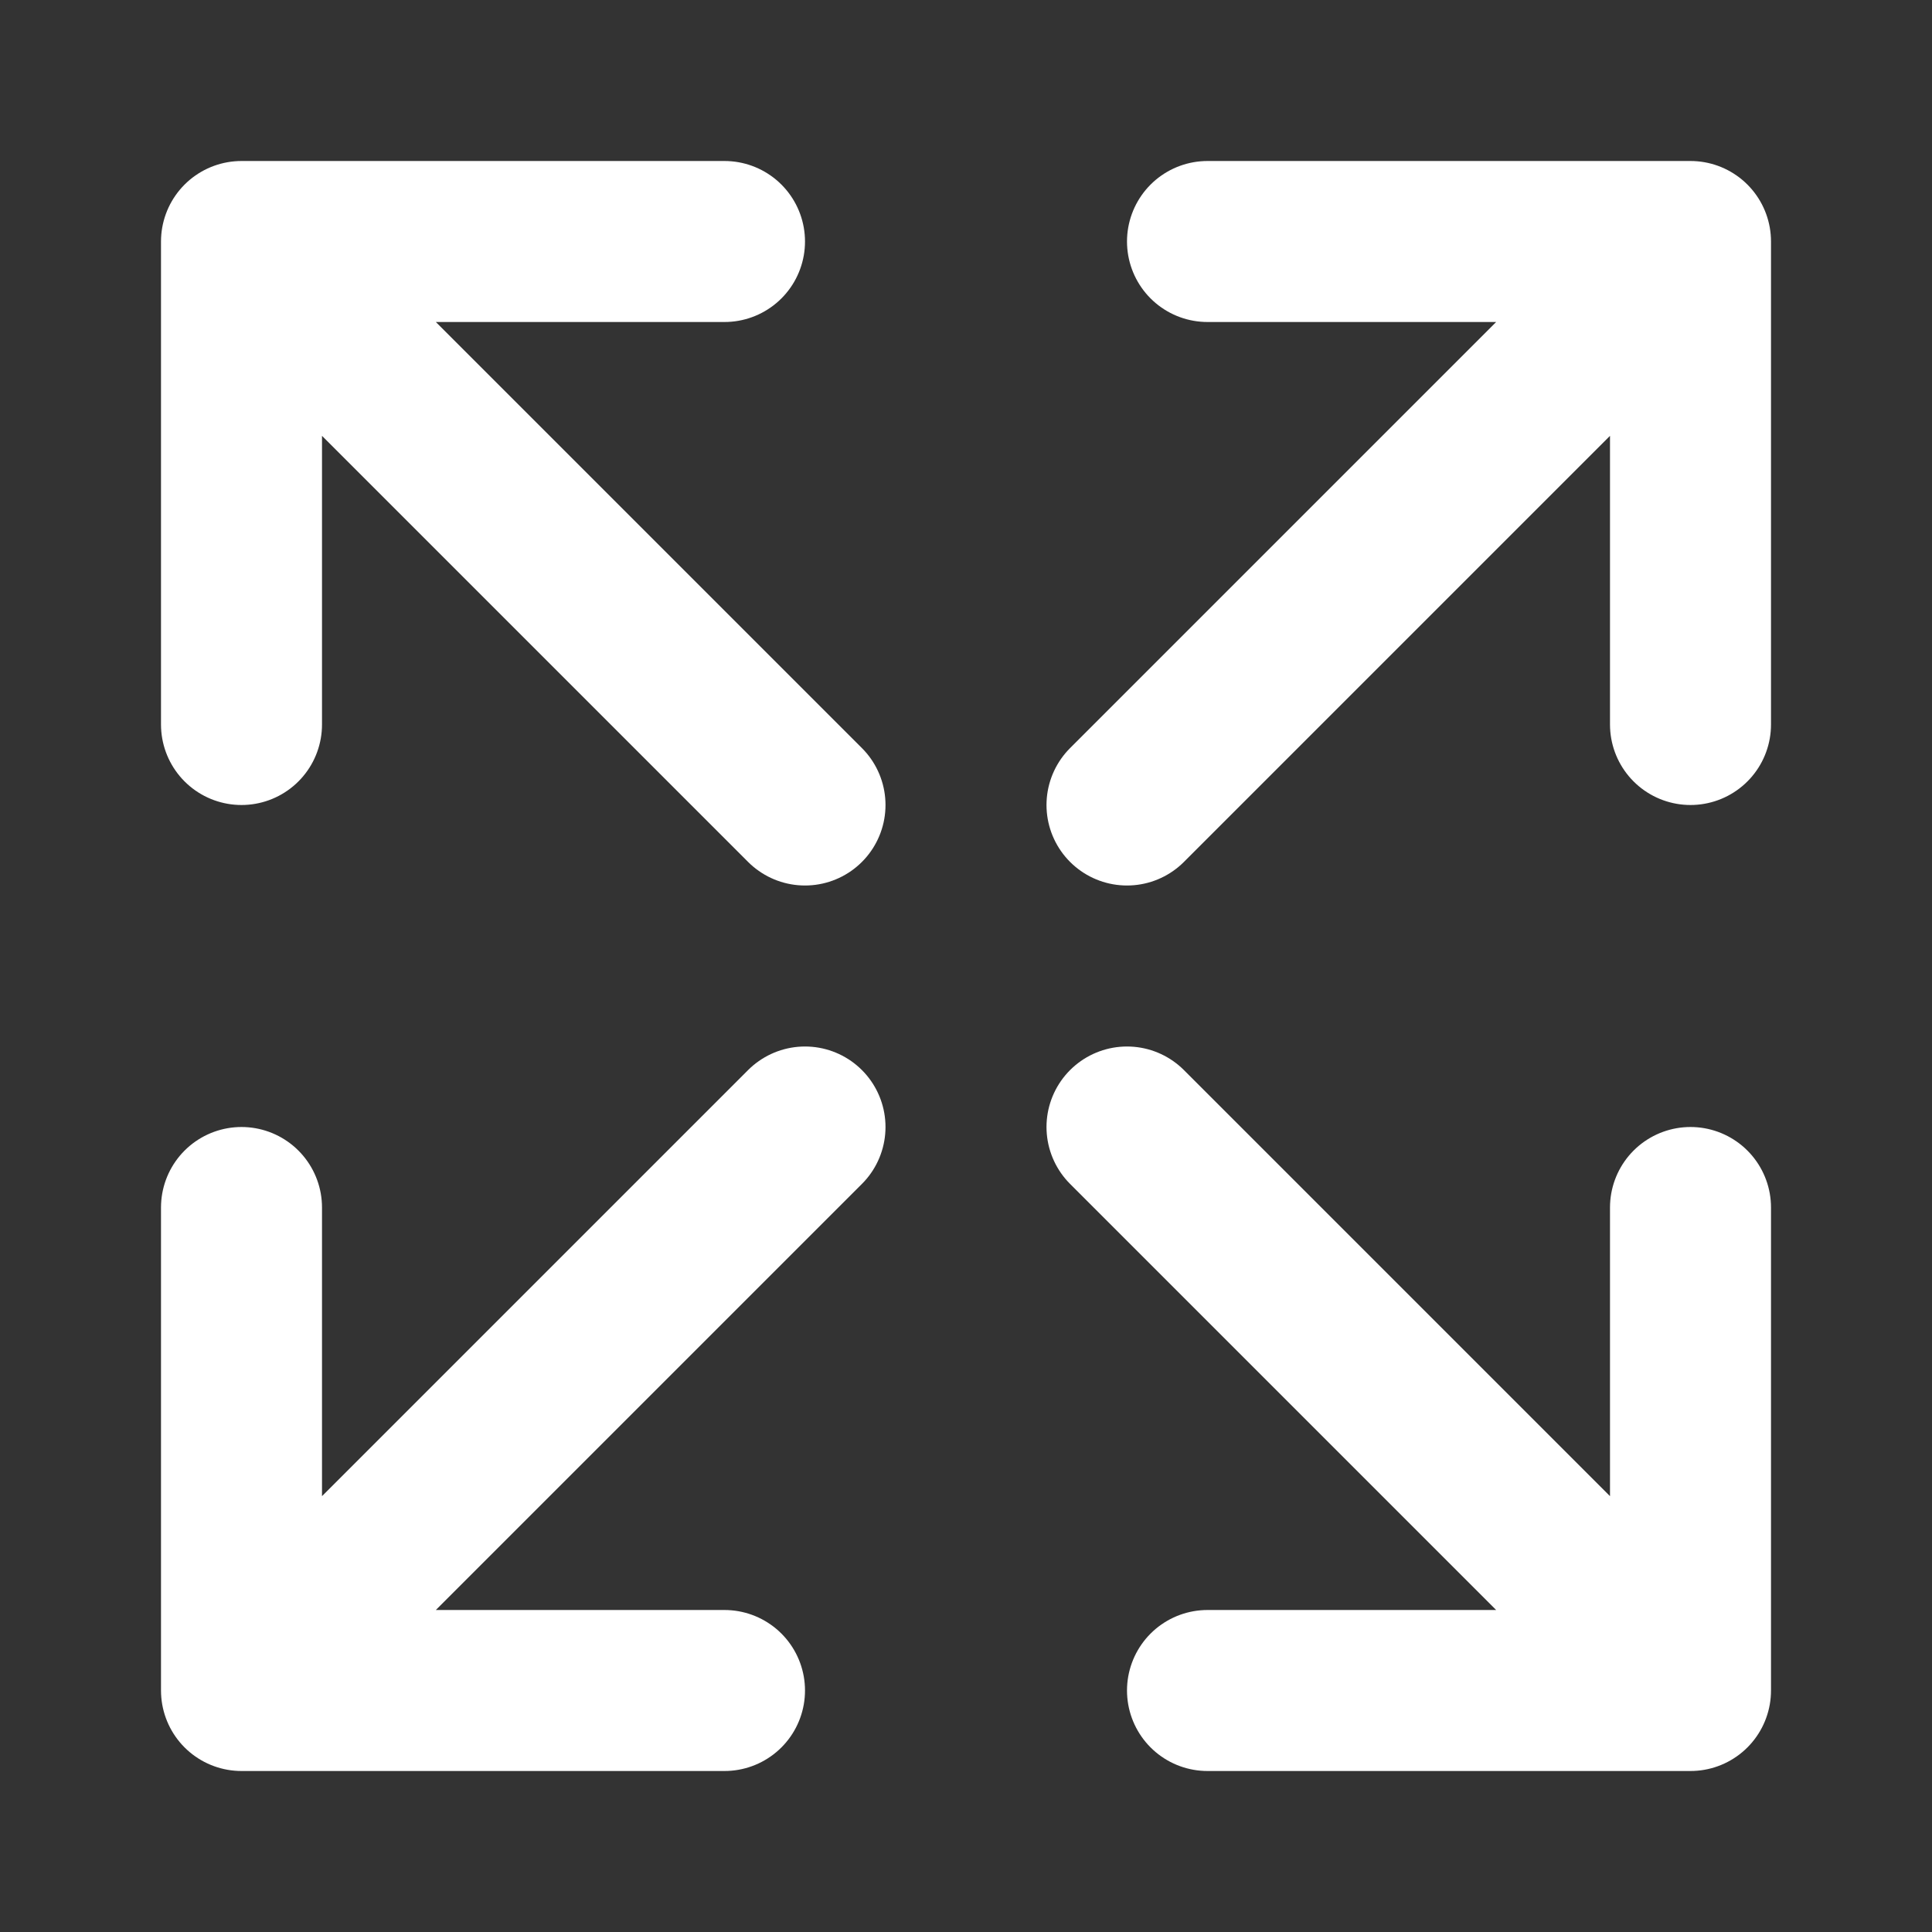 <svg xmlns="http://www.w3.org/2000/svg" width="24" height="24" viewBox="0 0 24 24" fill="none" stroke="white" stroke-width="2" stroke-linecap="round" stroke-linejoin="round">
  <rect x="0" y="0" width="24" height="24" fill="#333333" stroke="none"/>
  <path d="M15 3h6v6M9 3H3v6M15 21h6v-6M9 21H3v-6M21 3l-7 7M3 3l7 7M3 21l7-7M21 21l-7-7"/>
</svg>